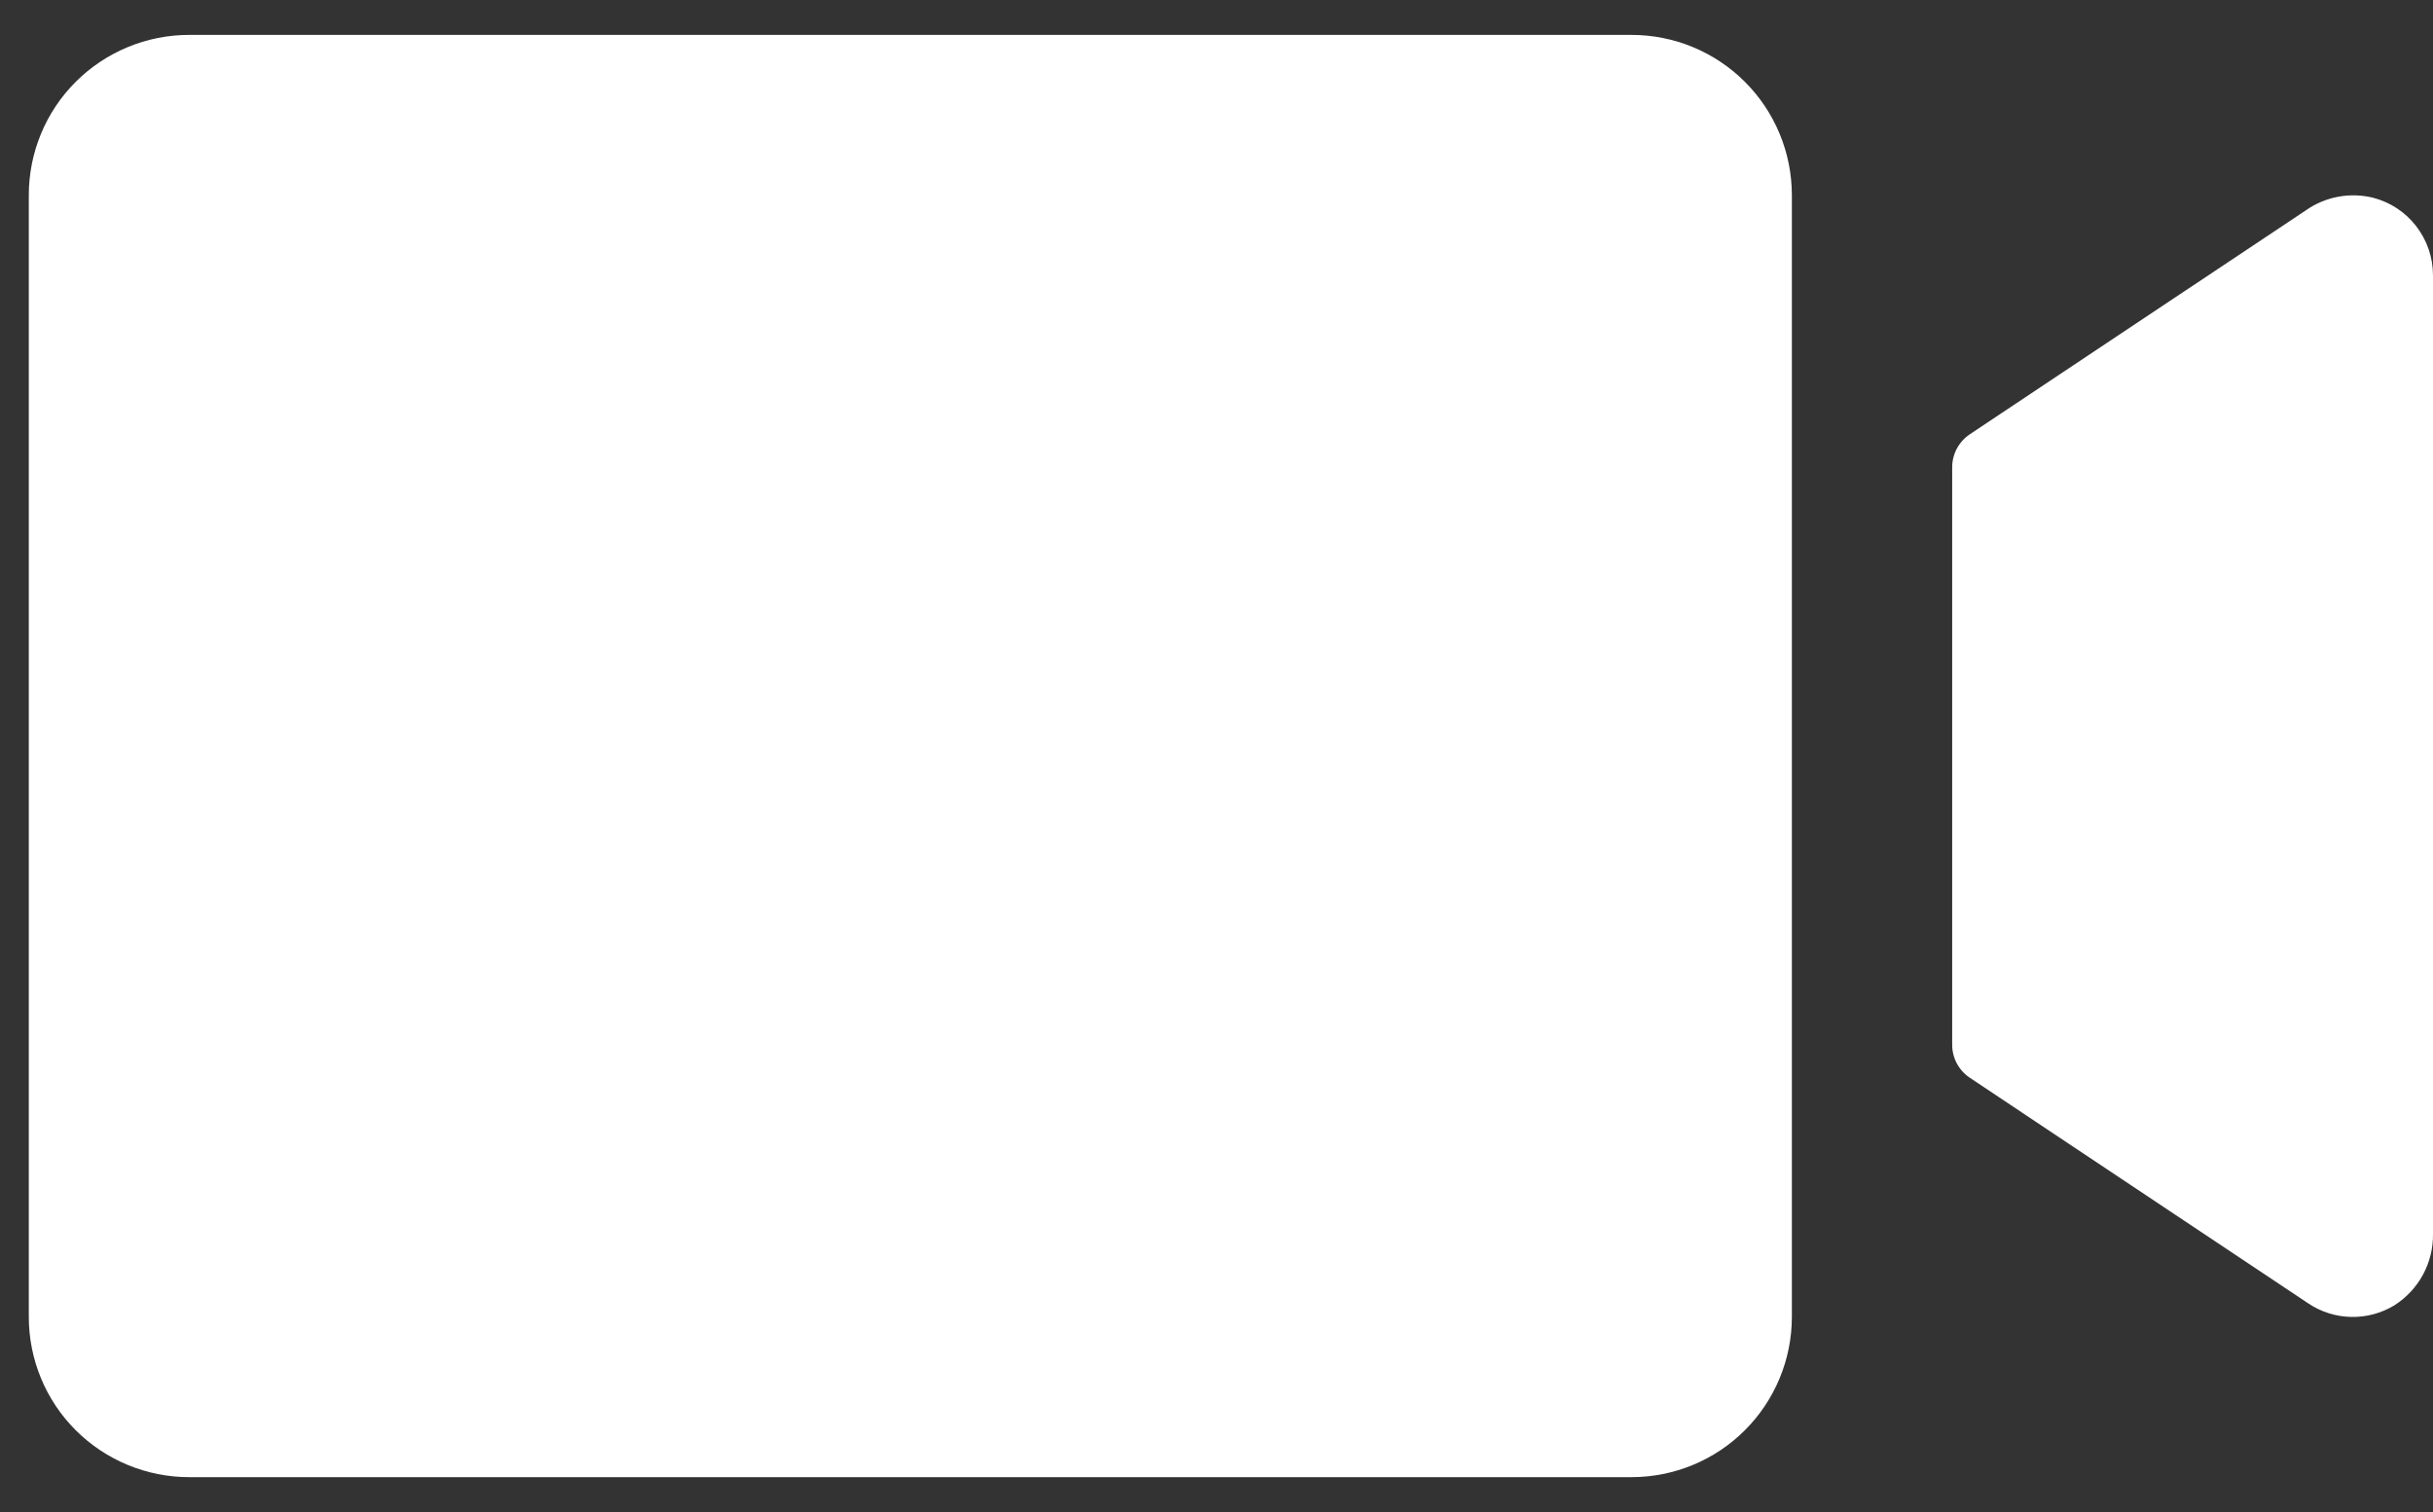 <svg width="37" height="23" viewBox="0 0 37 23" fill="none" xmlns="http://www.w3.org/2000/svg">
<rect x="0" y="0" width="37" height="23" fill="#333333" stroke="none"/>
<path d="M27.25 2.969V20.031C27.25 20.678 26.993 21.298 26.536 21.755C26.079 22.212 25.459 22.469 24.812 22.469H2.875C2.229 22.469 1.609 22.212 1.151 21.755C0.694 21.298 0.438 20.678 0.438 20.031V2.969C0.438 2.322 0.694 1.702 1.151 1.245C1.609 0.788 2.229 0.531 2.875 0.531H24.812C25.459 0.531 26.079 0.788 26.536 1.245C26.993 1.702 27.25 2.322 27.25 2.969ZM36.086 3.007C35.914 2.965 35.735 2.96 35.561 2.992C35.387 3.024 35.222 3.092 35.076 3.193L29.959 6.604C29.875 6.659 29.807 6.735 29.759 6.823C29.712 6.912 29.687 7.011 29.688 7.111V15.889C29.687 15.989 29.712 16.088 29.759 16.177C29.807 16.265 29.875 16.341 29.959 16.396L35.105 19.827C35.297 19.956 35.523 20.027 35.754 20.032C35.986 20.037 36.214 19.976 36.412 19.856C36.595 19.739 36.746 19.578 36.849 19.387C36.952 19.195 37.004 18.981 37 18.764V4.188C37 3.917 36.91 3.655 36.745 3.441C36.58 3.227 36.348 3.074 36.086 3.007Z" fill="white"/>
</svg>
